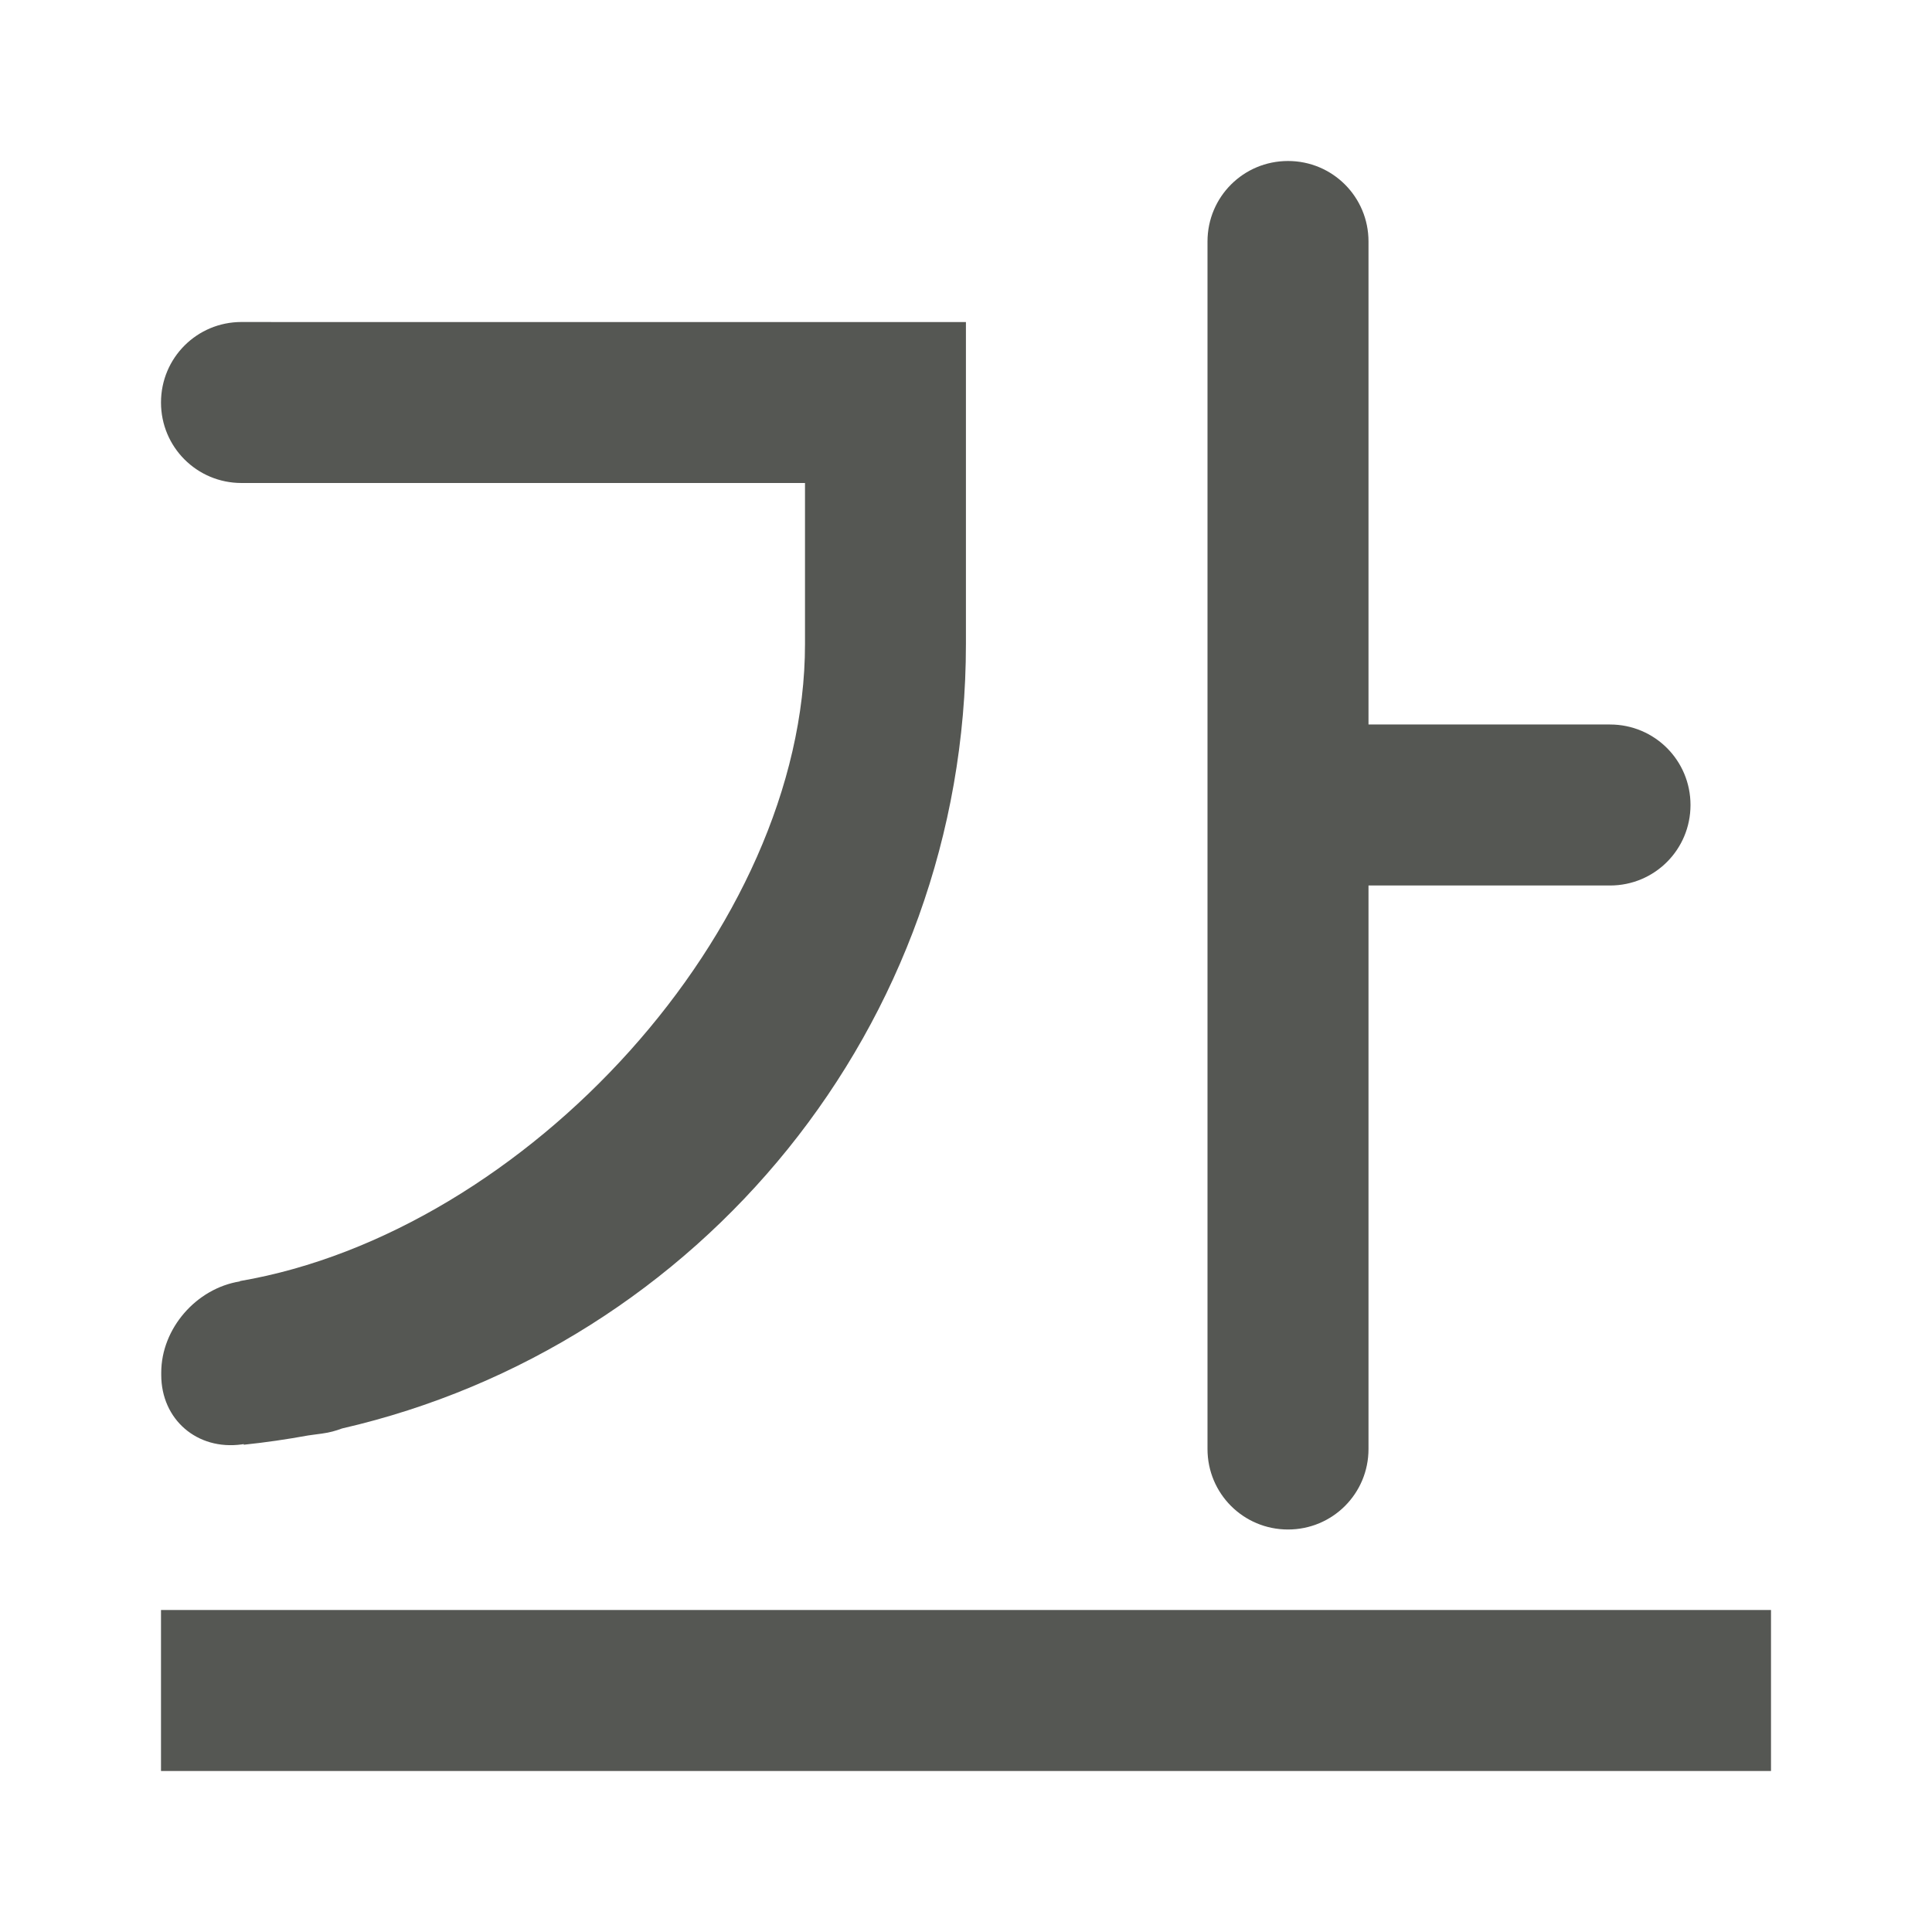<svg viewBox="0 0 24 24" xmlns="http://www.w3.org/2000/svg"><g fill="#555753"><path d="m2 20v2h20v-2z"/><path d="m16 2c-.554 0-1 .446-1 1v.5 13.5 1c0 .554.446 1 1 1s1-.446 1-1v-1-6h2 1c.554 0 1-.446 1-1s-.446-1-1-1h-1-2v-5.5-.5c0-.554-.446-1-1-1zm-13 2c-.554 0-1 .446-1 1s.446 1 1 1h1 6v2c0 3.54-3.467 7.305-7.02 7.914v.004c-.543.087-.977.587-.977 1.133v.029c0 .554.446.939 1 .863l.025-.004v.008c.27-.028.535-.067.799-.115l.182-.025c.083-.011.163-.033.24-.062 4.439-1.021 7.75-4.995 7.75-9.744v-1-3h-8z"/></g></svg>